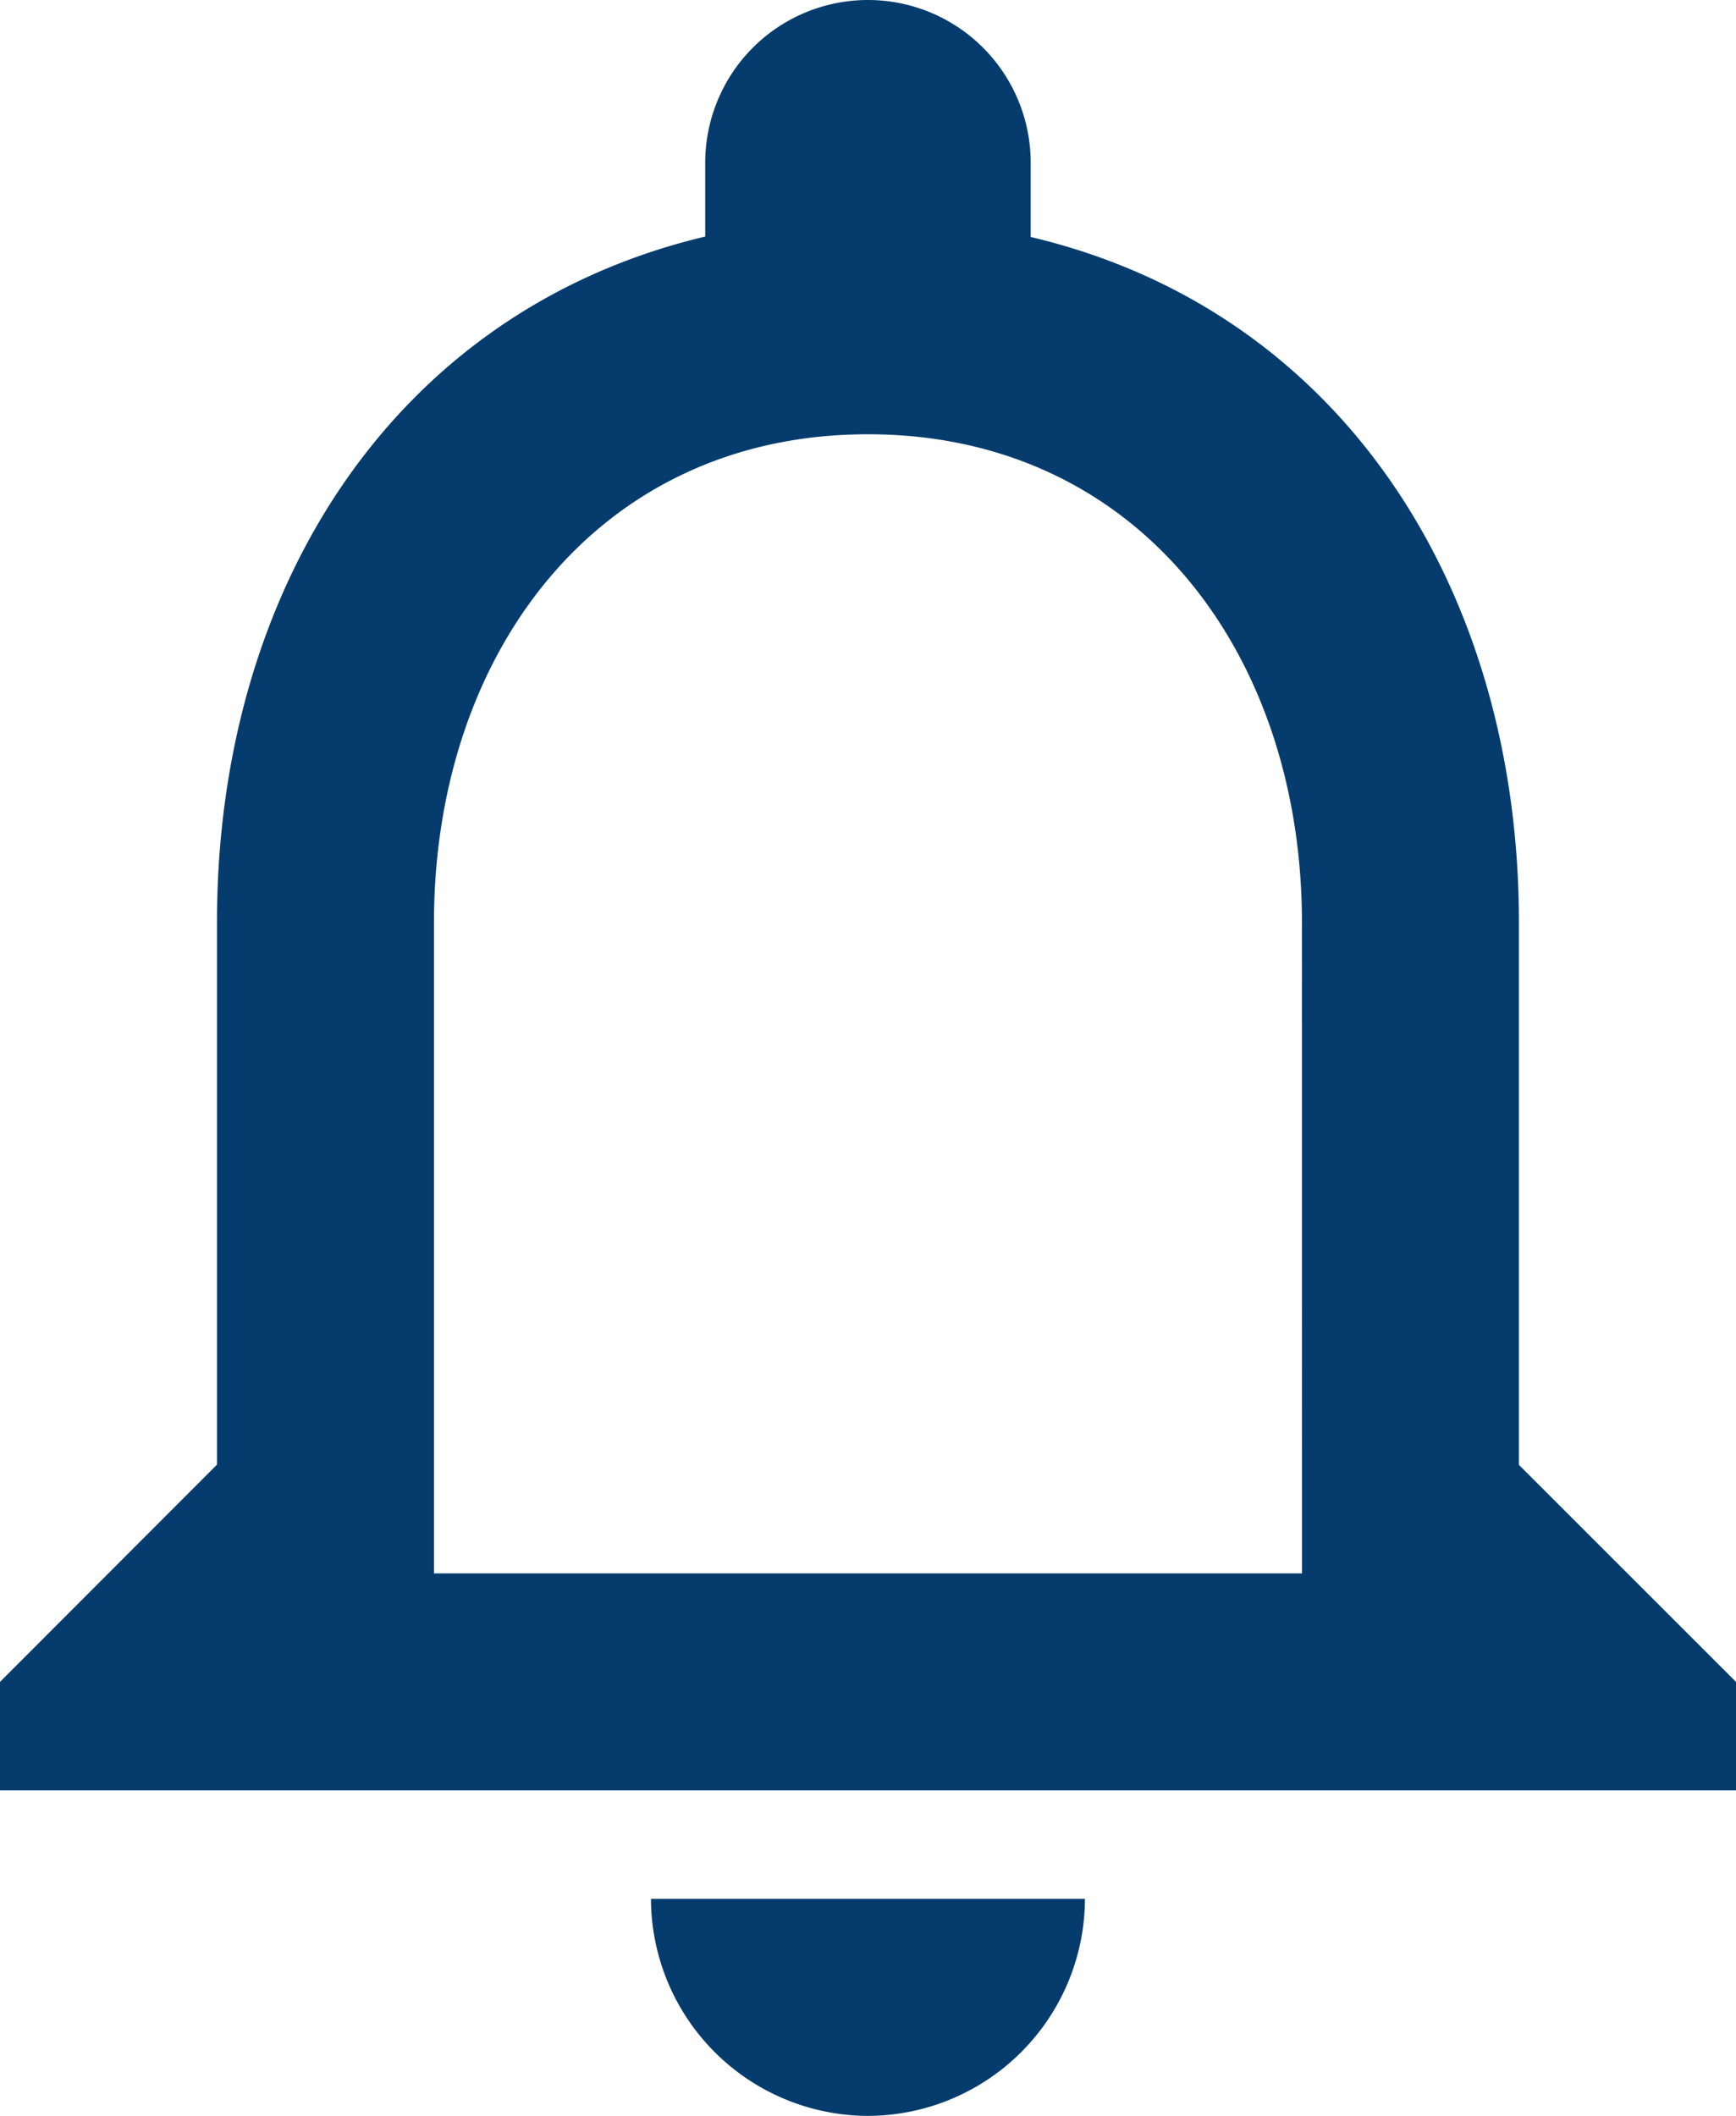 <svg xmlns="http://www.w3.org/2000/svg" width="20.513" height="25" viewBox="0 0 20.513 25"><defs><style>.a{fill:#053c6d;}</style></defs><path class="a" d="M14.256,27.5a2.572,2.572,0,0,0,2.564-2.564H11.692A2.572,2.572,0,0,0,14.256,27.5Zm7.692-7.692V13.4c0-3.936-2.09-7.231-5.769-8.1V4.423a1.923,1.923,0,0,0-3.846,0v.872c-3.667.872-5.769,4.154-5.769,8.1v6.41L4,22.372v1.282H24.513V22.372ZM19.385,21.09H9.128V13.4c0-3.179,1.936-5.769,5.128-5.769s5.128,2.59,5.128,5.769Z" transform="translate(-4 -2.5)"/></svg>